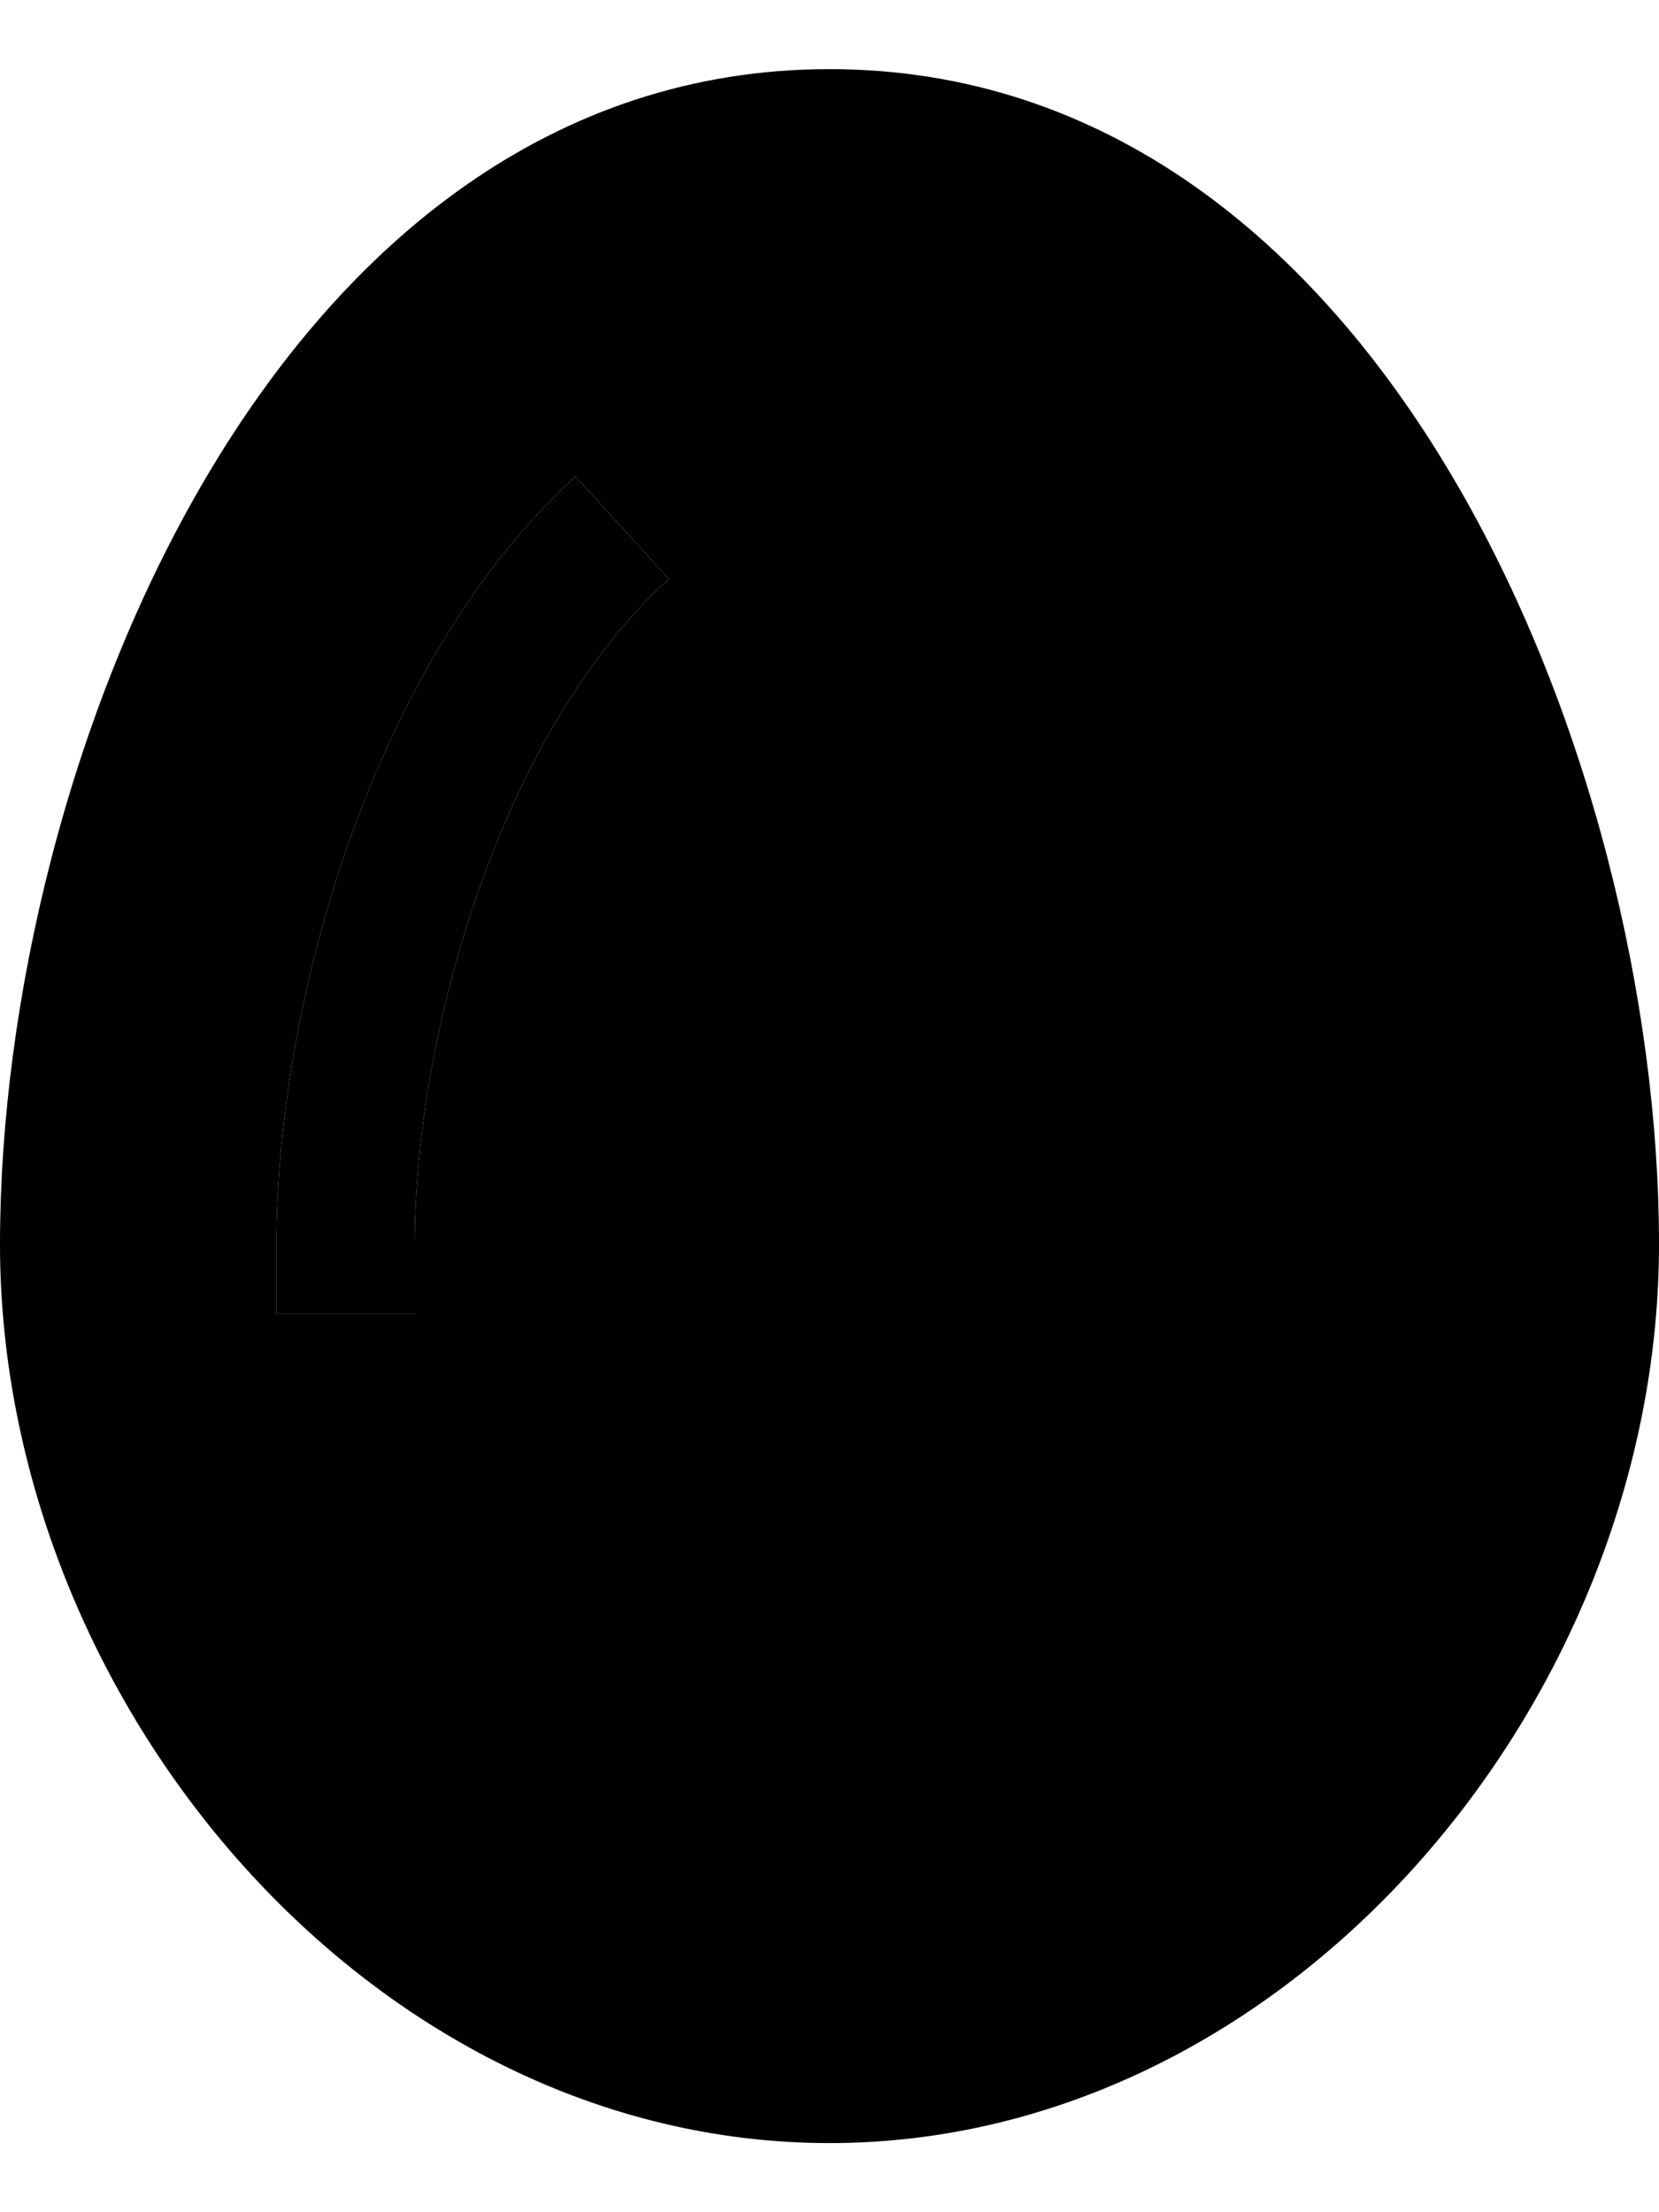 <svg xmlns="http://www.w3.org/2000/svg" viewBox="0 0 384 512"><path class="pr-icon-duotone-secondary" d="M0 288C0 394 86 496 192 496s192-102 192-208c0-112-64-272-192-272S0 176 0 288zm64 0c0-28.3 5.7-61.9 16.9-93.5c11.2-31.5 28.4-62.4 52.3-84.2L154.8 134c-18.8 17.1-33.6 42.7-43.7 71.2C101 233.6 96 263.5 96 288l0 16-32 0 0-16z"/><path class="pr-icon-duotone-primary" d="M111.1 205.2C101 233.6 96 263.5 96 288l0 16-32 0 0-16c0-28.3 5.7-61.9 16.9-93.5c11.2-31.5 28.4-62.4 52.3-84.2L154.8 134c-18.8 17.1-33.6 42.7-43.7 71.2z"/></svg>